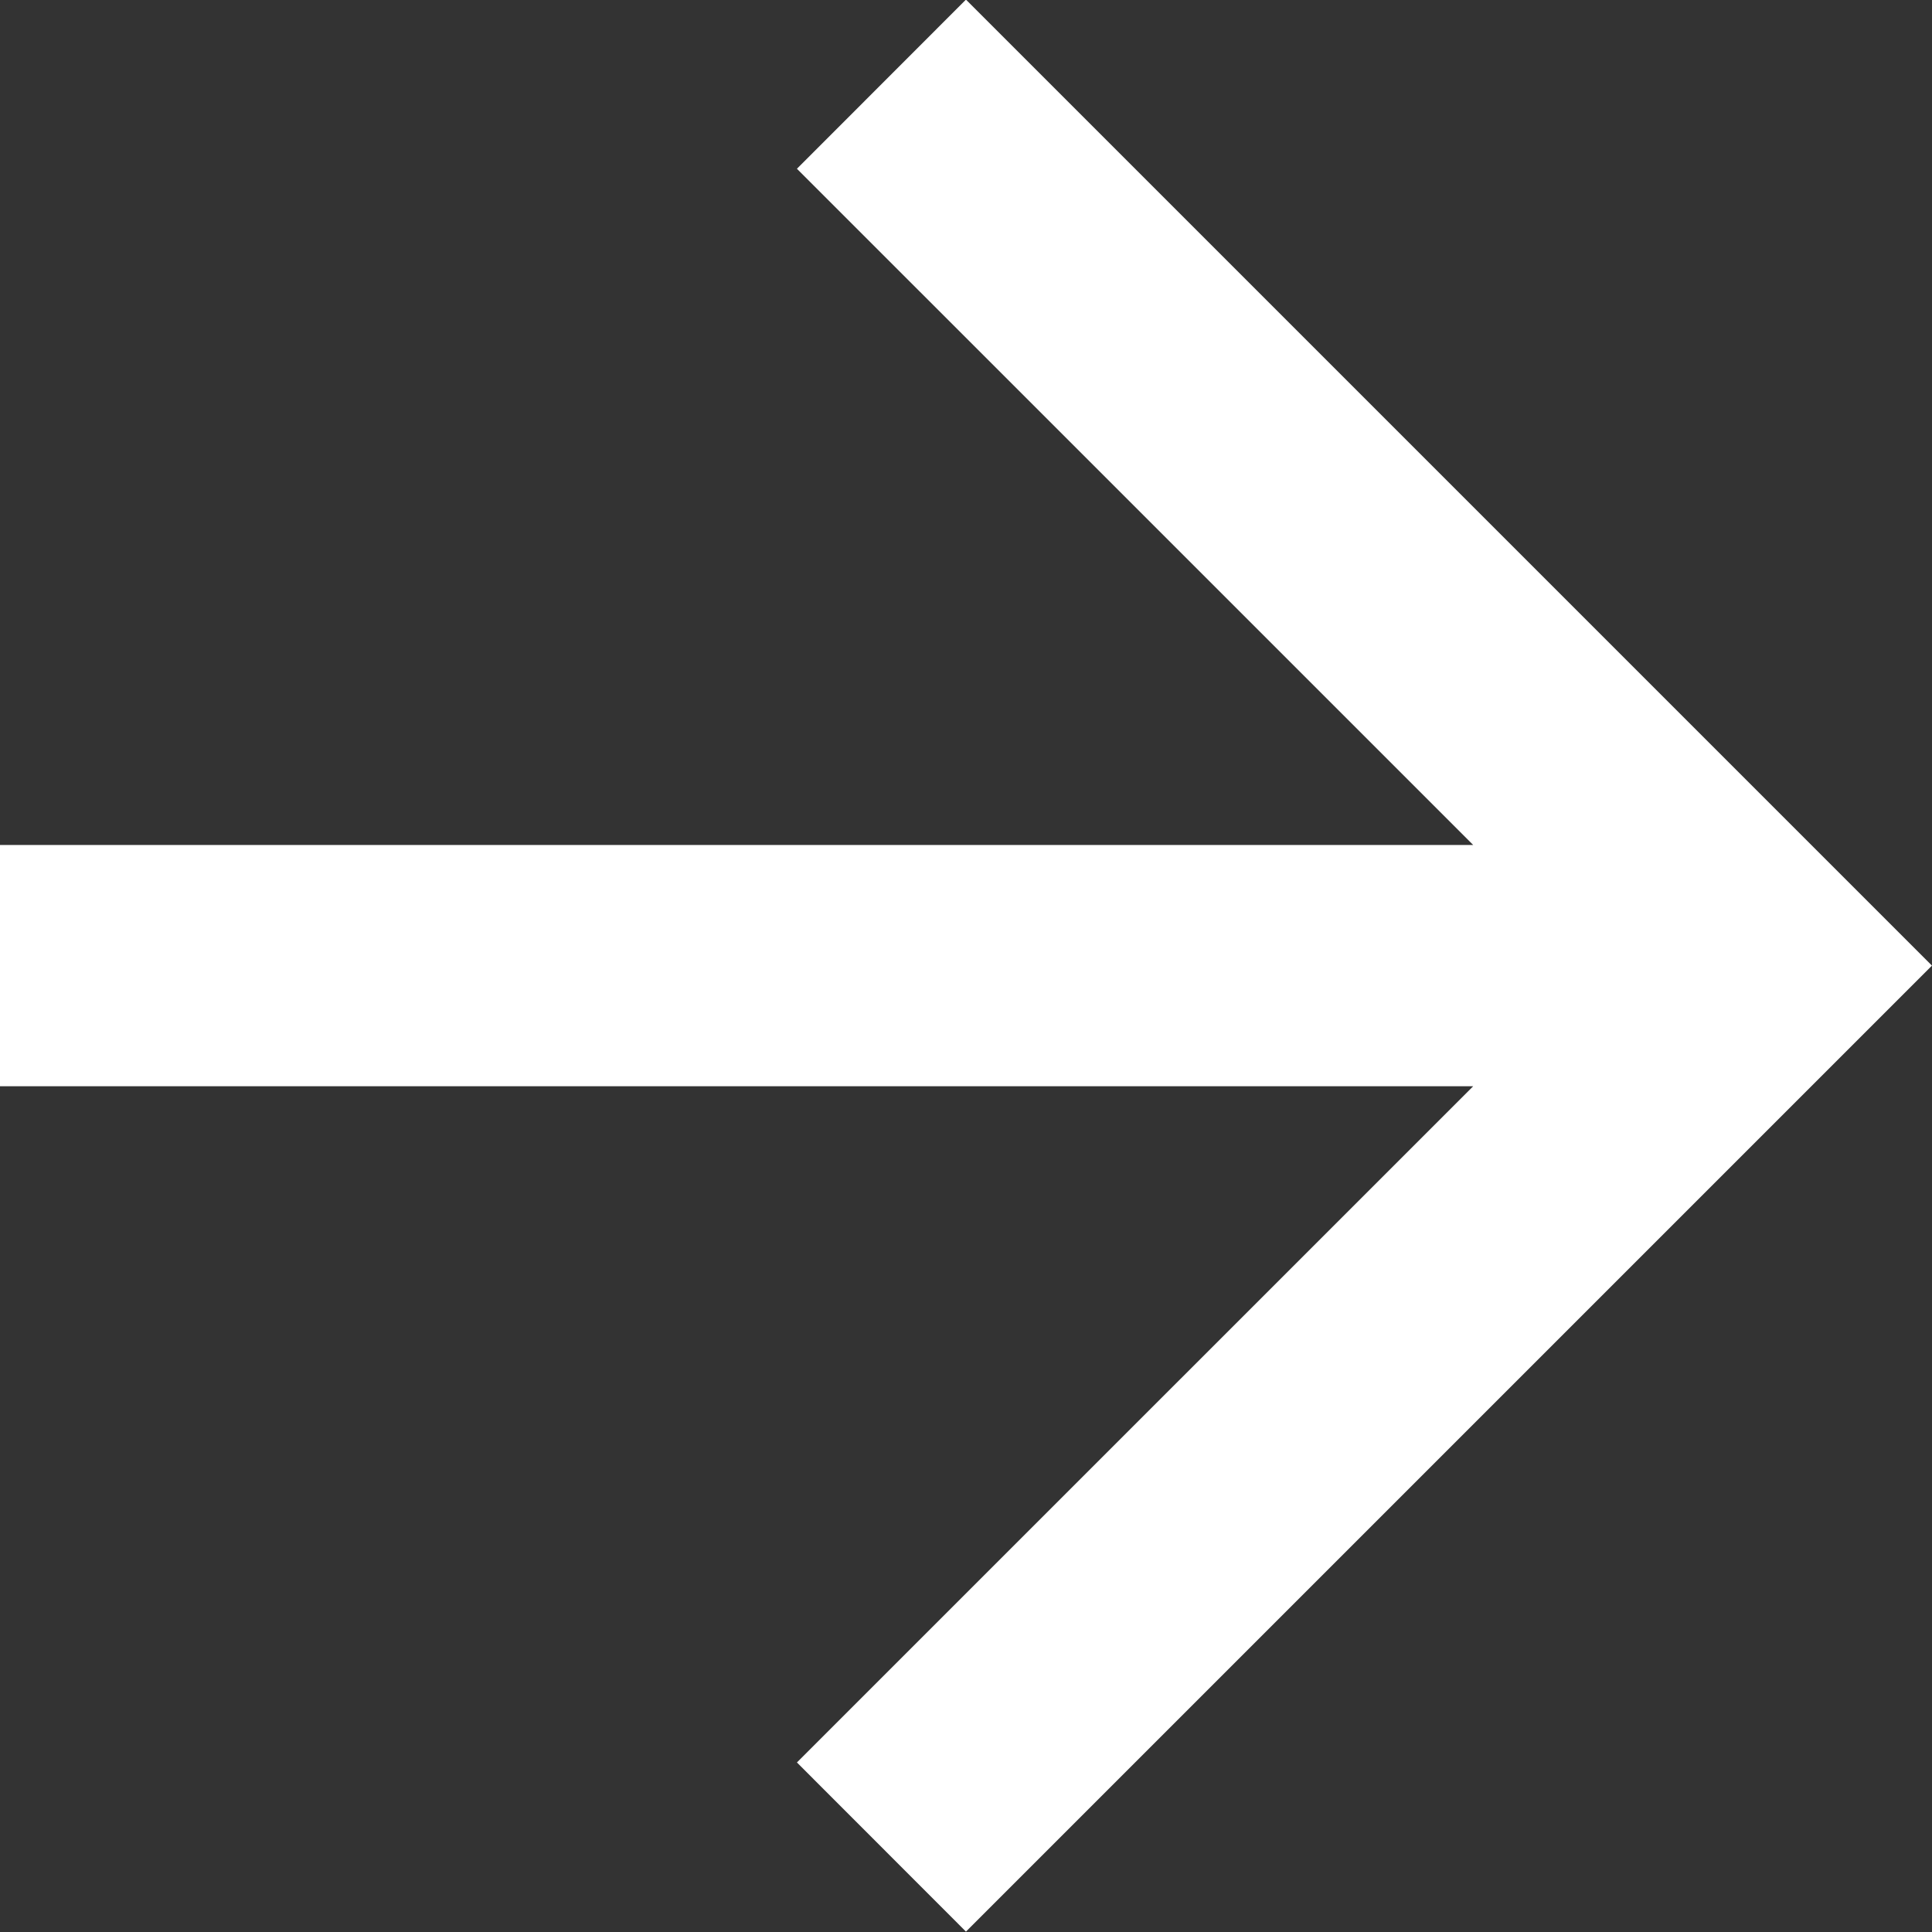 <svg xmlns="http://www.w3.org/2000/svg" width="49" height="49" viewBox="0 0 49 49">
  <rect x="0" y="0" width="49" height="49" fill="#333333" stroke="none"/>
  <defs>
    <style>
      .cls-1 {
        fill: #fff;
        fill-rule: evenodd;
      }
    </style>
  </defs>
  <path id="Forma_1" data-name="Forma 1" class="cls-1" d="M936,5549.05h37.363l-17.151,17.15,4.287,4.29,24.5-24.5-24.5-24.5-4.287,4.29,17.151,17.15H936v6.12Z" transform="translate(-936 -5521.5)"/>
</svg>

